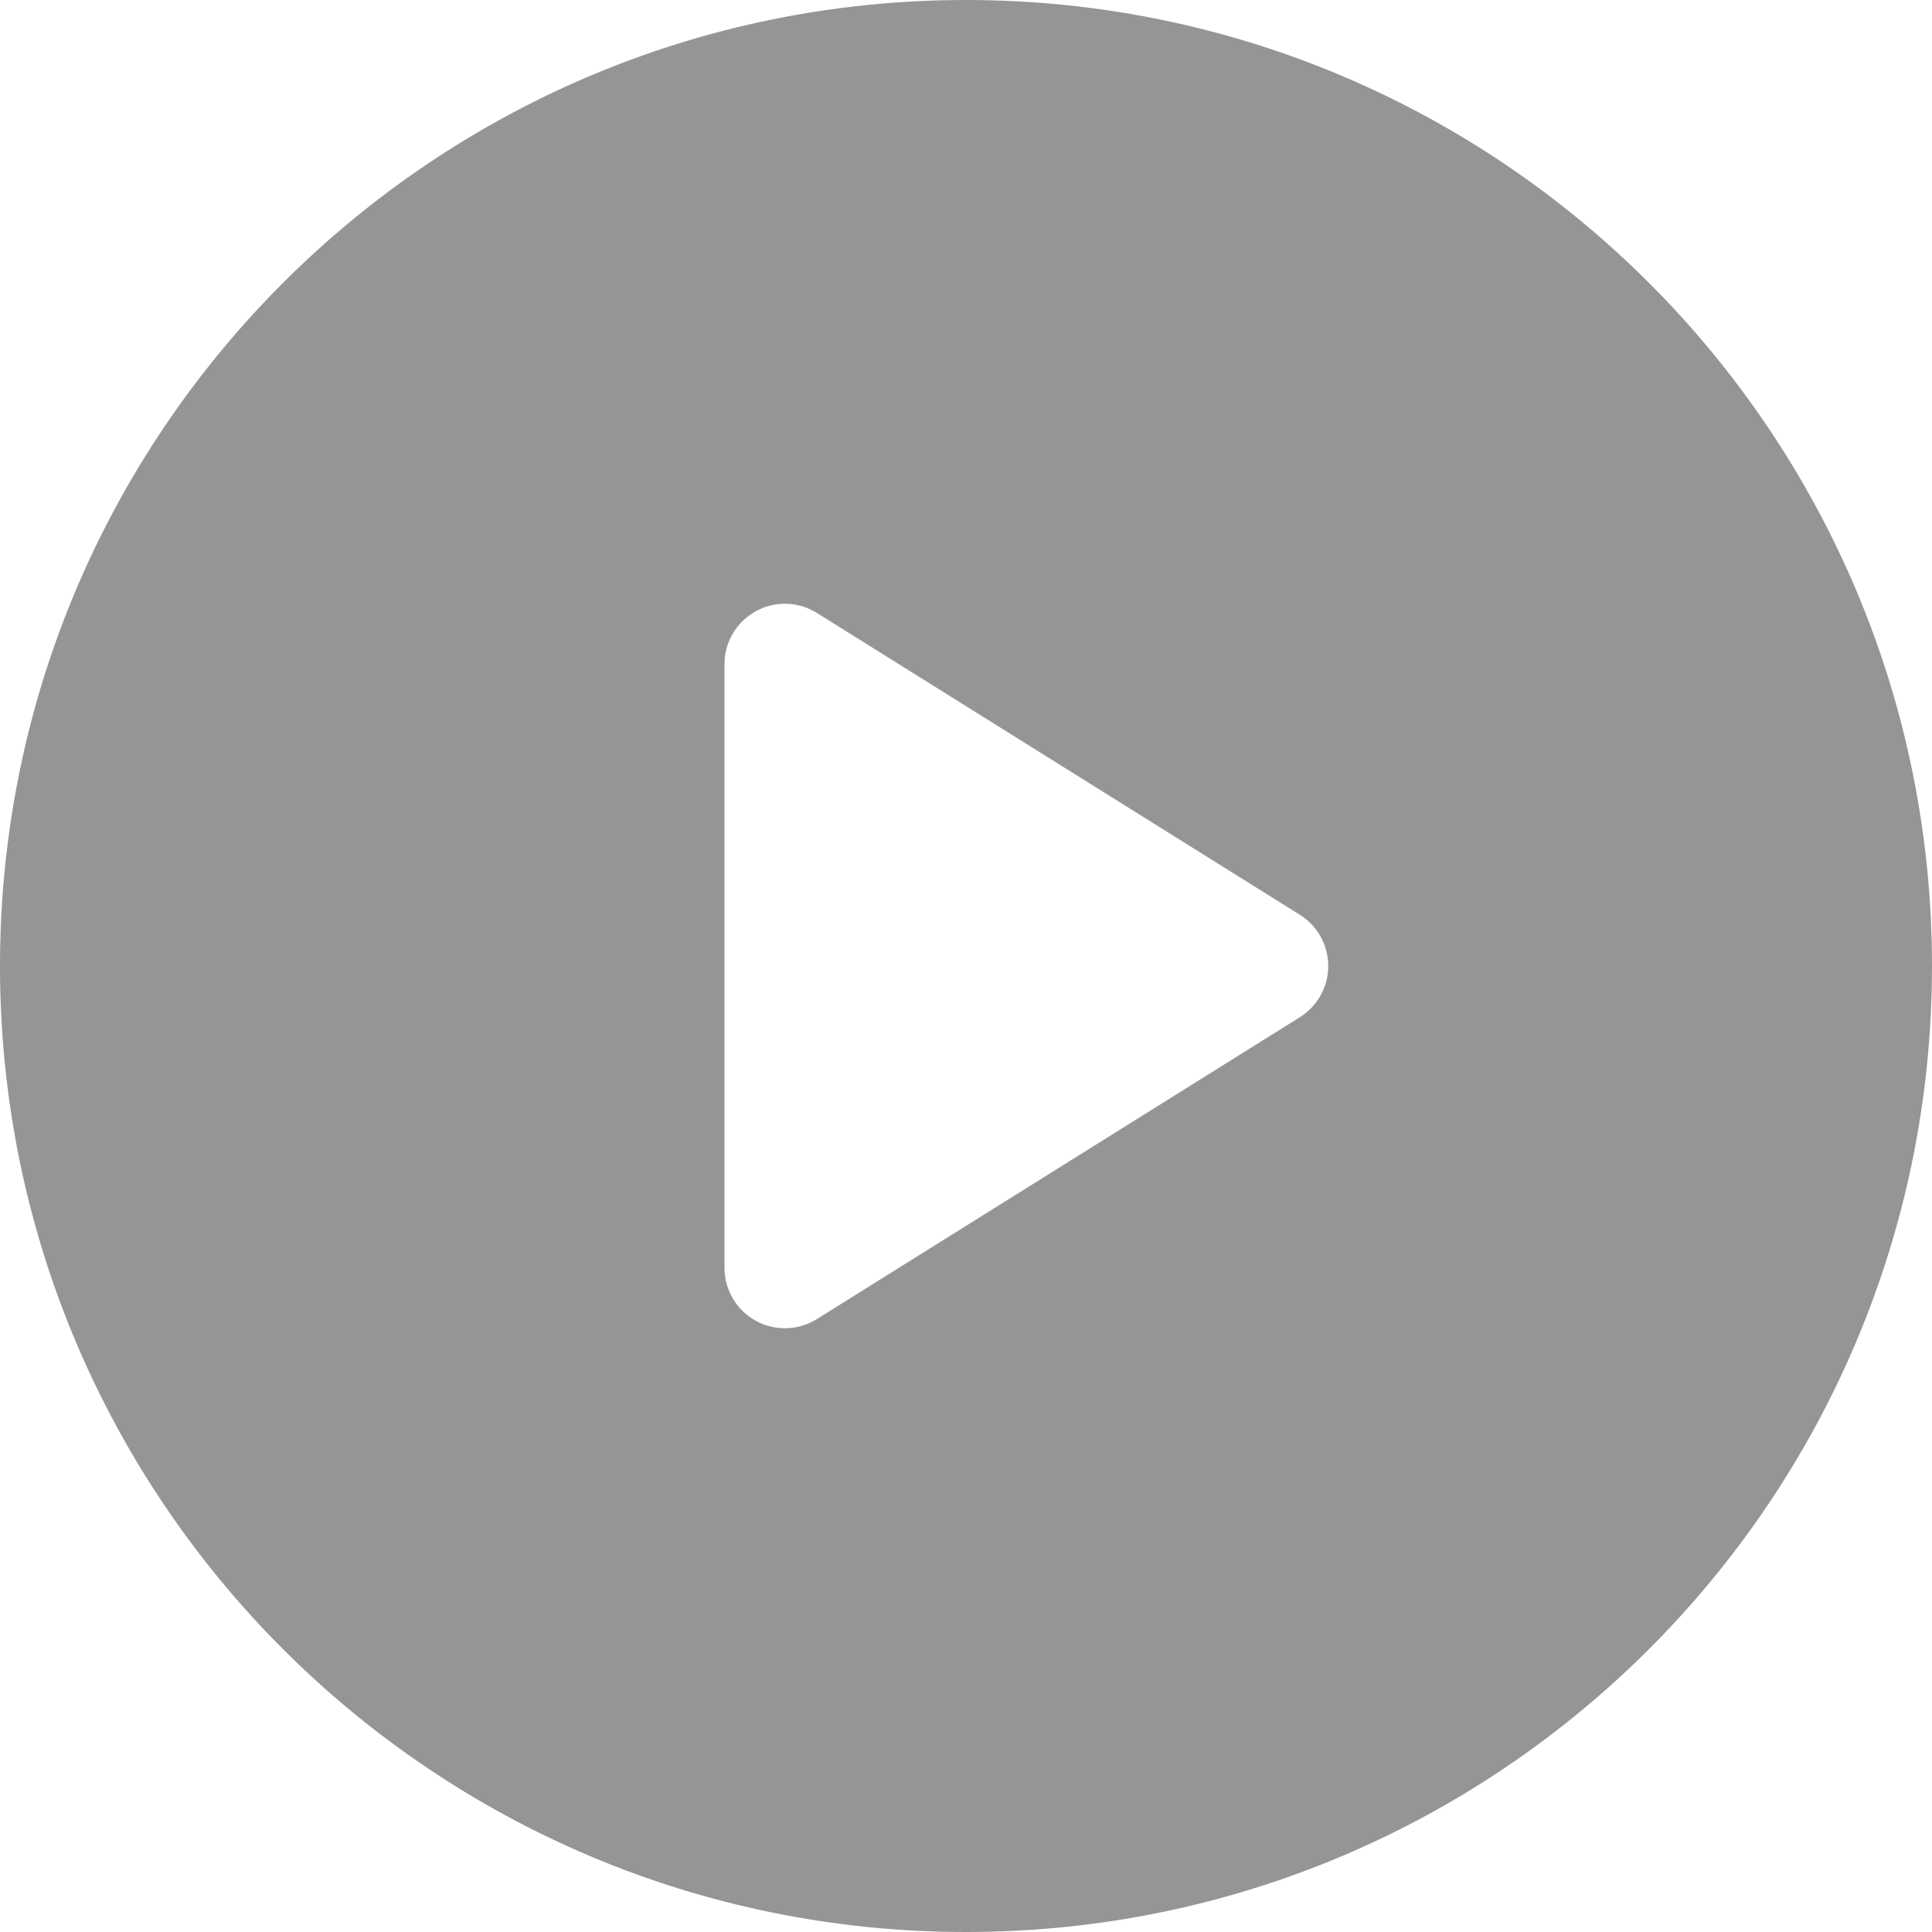 <svg enable-background="new 0 0 512 512" height="512" viewBox="0 0 512 512" width="512" xmlns="http://www.w3.org/2000/svg"><path d="m256 0c-141.383 0-256 114.615-256 256s114.617 256 256 256 256-114.615 256-256-114.617-256-256-256zm88.48 269.57-128 80c-2.59 1.617-5.535 2.43-8.48 2.43-2.668 0-5.34-.664-7.758-2.008-5.086-2.82-8.242-8.172-8.242-13.992v-160c0-5.82 3.156-11.172 8.242-13.992 5.086-2.836 11.305-2.664 16.238.422l128 80c4.676 2.93 7.52 8.055 7.52 13.57s-2.844 10.641-7.52 13.57z" fill="#939694"/></svg>